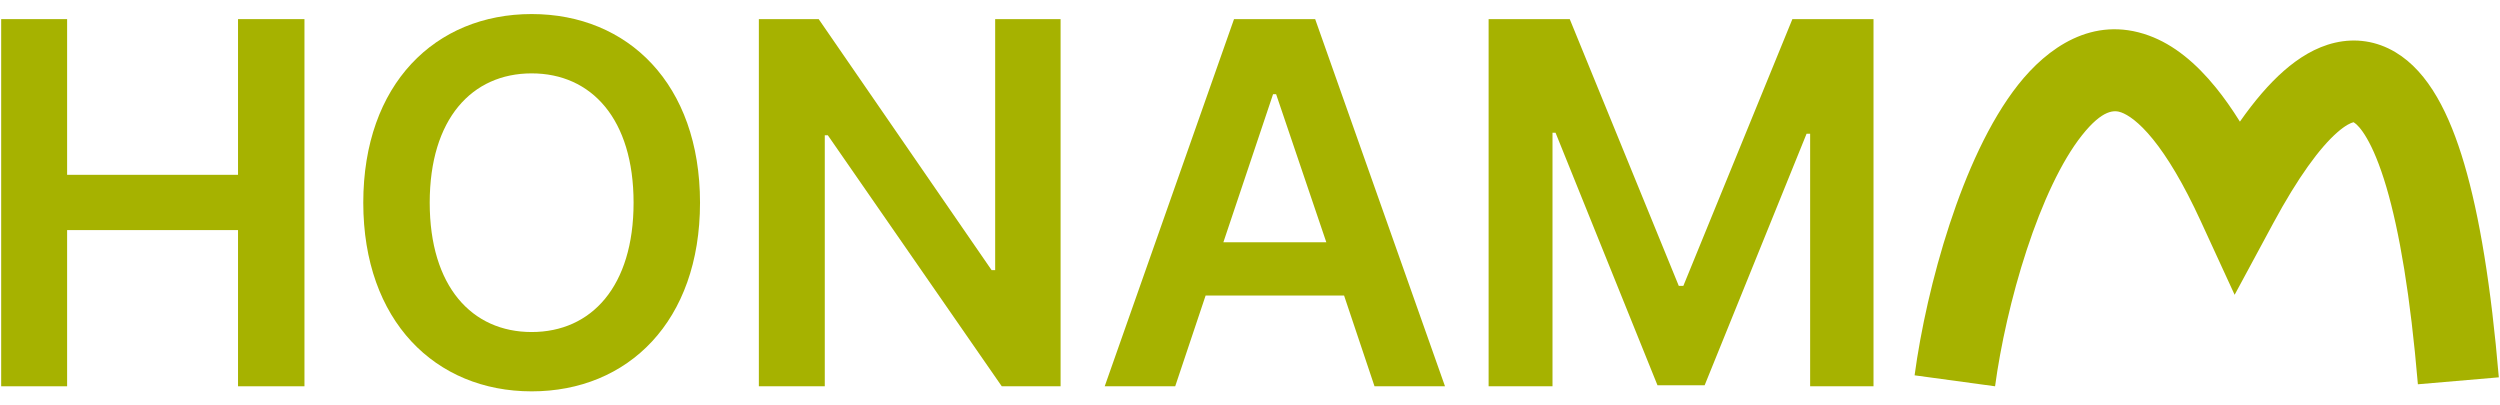 <svg width="148" height="24" viewBox="0 0 148 24" fill="none" xmlns="http://www.w3.org/2000/svg">
<g id="Group 79">
<g id="HONAM">
<path id="Vector" d="M88.126 1.132H92.929L99.384 16.924H99.654L106.109 1.132H110.912V22.868H107.16V7.917H106.949L100.915 22.808H98.123L92.088 7.857H91.908V22.868H88.126V1.132Z" fill="#A6B200"/>
<path id="Vector_2" d="M69.572 22.868H65.399L73.054 1.132H77.858L85.544 22.868H81.371L79.569 17.494H71.373L69.572 22.868ZM72.424 14.342H78.518L75.546 5.575H75.366L72.424 14.342Z" fill="#A6B200"/>
<path id="Vector_3" d="M62.787 1.132V22.868H59.304L49.007 8.007H48.827V22.868H44.924V1.132H48.466L58.704 15.993H58.914V1.132H62.787Z" fill="#A6B200"/>
<path id="Vector_4" d="M41.441 12C41.441 19.025 37.178 23.168 31.474 23.168C25.769 23.168 21.506 18.995 21.506 12C21.506 4.975 25.769 0.832 31.474 0.832C37.178 0.832 41.441 4.975 41.441 12ZM37.508 12C37.508 7.046 35.016 4.344 31.474 4.344C27.931 4.344 25.439 7.046 25.439 12C25.439 16.954 27.931 19.656 31.474 19.656C35.016 19.656 37.508 16.954 37.508 12Z" fill="#A6B200"/>
<path id="Vector_5" d="M0.07 22.868V1.132H3.973V10.349H14.091V1.132H18.024V22.868H14.091V13.621H3.973V22.868H0.07Z" fill="#A6B200"/>
</g>
<path id="Vector 8 (Stroke)" fill-rule="evenodd" clip-rule="evenodd" d="M138.366 7.838C137.328 8.747 136.036 10.505 134.574 13.217L132.29 17.452L130.279 13.08C129.251 10.845 128.3 9.287 127.457 8.246C126.605 7.195 125.961 6.793 125.578 6.654C125.184 6.511 124.483 6.453 123.244 8.02C122.037 9.546 120.903 11.986 119.979 14.802C119.068 17.575 118.426 20.509 118.108 22.868L113.344 22.219C113.701 19.571 114.408 16.346 115.414 13.284C116.405 10.265 117.753 7.194 119.482 5.007C121.18 2.861 123.87 0.889 127.212 2.104C128.697 2.644 130.008 3.74 131.182 5.189C131.661 5.779 132.134 6.45 132.603 7.201C133.451 5.991 134.32 4.968 135.21 4.189C136.068 3.438 137.076 2.796 138.227 2.529C139.451 2.245 140.69 2.424 141.802 3.086C143.799 4.274 145.024 6.789 145.884 9.703C146.79 12.776 147.474 16.963 147.93 22.338L143.139 22.749C142.696 17.52 142.048 13.701 141.275 11.079C140.454 8.297 139.651 7.426 139.356 7.251C139.339 7.241 139.337 7.236 139.334 7.236C139.331 7.235 139.327 7.238 139.306 7.243C139.189 7.27 138.875 7.392 138.366 7.838Z" fill="#A6B200"/>
</g>
</svg>
